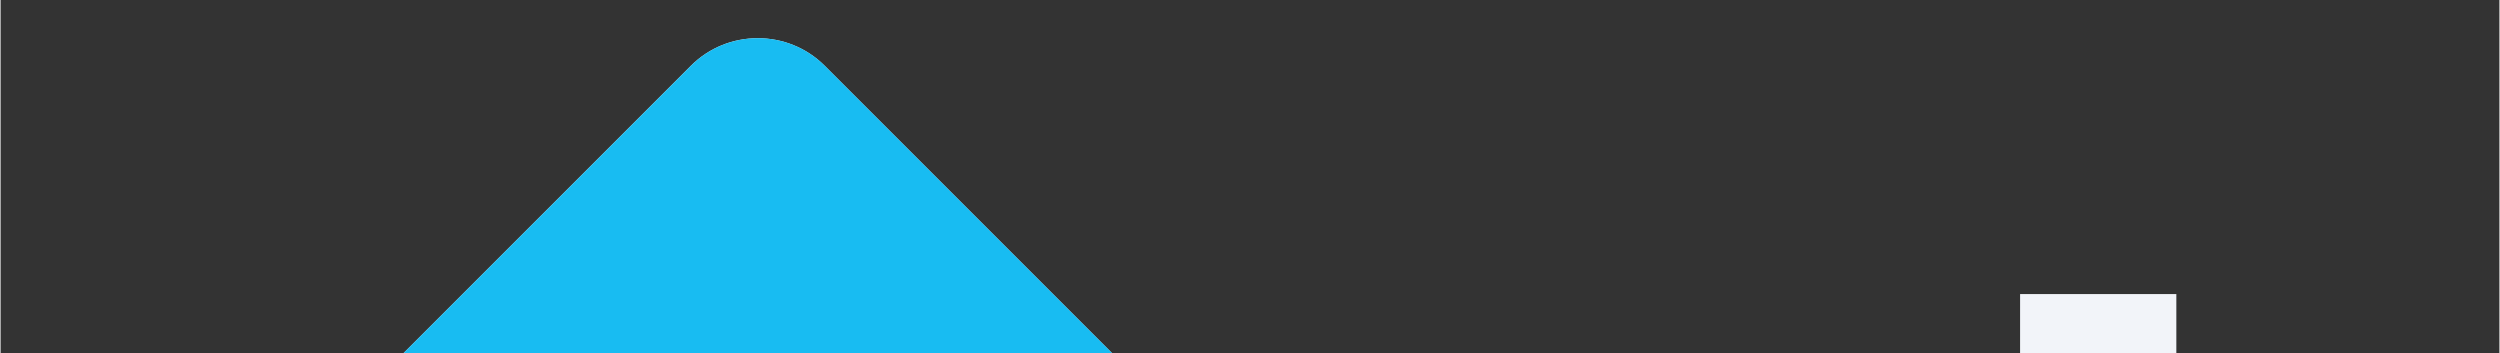 <svg width="1705" height="241" viewBox="0 0 396 56" fill="none" xmlns="http://www.w3.org/2000/svg">
<rect x="0" y="0" width="396" height="56" fill="#333333" stroke="none"/>
<path d="M240 224.813C240 233.063 233.25 239.813 225 239.813H15C6.75 239.813 0 233.063 0 224.813V134.813C0 126.563 4.77 115.043 10.61 109.203L109.39 10.423C115.22 4.593 124.77 4.593 130.6 10.423L229.39 109.213C235.22 115.043 240 126.573 240 134.823V224.823V224.813Z" fill="#F2F4F9"/>
<path d="M229.39 109.203L130.61 10.423C124.78 4.593 115.23 4.593 109.4 10.423L10.61 109.203C4.78 115.033 0 126.563 0 134.813V224.813C0 233.063 6.75 239.813 15 239.813H107.27L66.64 199.183C64.55 199.903 62.32 200.313 60 200.313C48.7 200.313 39.5 191.113 39.5 179.813C39.5 168.513 48.7 159.313 60 159.313C71.3 159.313 80.5 168.513 80.5 179.813C80.5 182.143 80.09 184.373 79.37 186.463L111 218.093V102.213C104.2 98.873 99.5 91.893 99.5 83.823C99.5 72.523 108.7 63.323 120 63.323C131.3 63.323 140.5 72.523 140.5 83.823C140.5 91.893 135.8 98.873 129 102.213V183.483L160.46 152.023C159.84 150.063 159.5 147.983 159.5 145.823C159.5 134.523 168.7 125.323 180 125.323C191.3 125.323 200.5 134.523 200.5 145.823C200.5 157.123 191.3 166.323 180 166.323C177.5 166.323 175.12 165.853 172.91 165.033L129 208.943V239.823H225C233.25 239.823 240 233.073 240 224.823V134.823C240 126.573 235.23 115.053 229.39 109.213V109.203Z" fill="#18BCF2"/>
<path d="M320.04 46.606H344.8V107.606L409.16 107.806V46.606H434.16V192.606H409.16V129.826L344.8 129.626V192.626H320L320.04 46.606Z" fill="#F2F4F9"/>
<path d="M506.8 91.236C521.9 91.236 534.203 96.086 543.71 105.786C553.217 115.486 557.97 127.956 557.97 143.196C557.97 158.363 553.217 170.796 543.71 180.496C534.203 190.196 521.9 195.046 506.8 195.046C491.56 195.046 479.19 190.196 469.69 180.496C460.19 170.796 455.437 158.363 455.43 143.196C455.43 127.863 460.183 115.38 469.69 105.746C479.197 96.113 491.567 91.276 506.8 91.236ZM506.8 173.756C514.873 173.756 521.433 170.91 526.48 165.216C531.527 159.523 534.047 152.116 534.04 142.996C534.04 133.89 531.52 126.516 526.48 120.876C521.44 115.236 514.88 112.423 506.8 112.436C498.533 112.436 491.867 115.25 486.8 120.876C481.733 126.503 479.193 133.876 479.18 142.996C479.18 152.116 481.72 159.523 486.8 165.216C491.88 170.91 498.547 173.756 506.8 173.756Z" fill="#F2F4F9"/>
<path d="M726.68 129.826V192.616H703.68V133.426C703.68 126.6 701.923 121.266 698.41 117.426C694.897 113.586 690.11 111.663 684.05 111.656C677.61 111.656 672.467 113.756 668.62 117.956C664.773 122.156 662.853 128.033 662.86 135.586V192.586H639.67V133.426C639.67 126.6 637.96 121.266 634.54 117.426C631.12 113.586 626.383 111.663 620.33 111.656C613.89 111.656 608.717 113.756 604.81 117.956C600.903 122.156 598.95 128.033 598.95 135.586V192.586H575.32V93.976H597.32L598.1 103.446C603.833 95.046 613.167 90.846 626.1 90.846C633.653 90.846 640.197 92.41 645.73 95.536C651.257 98.659 655.662 103.441 658.32 109.206C660.708 103.505 664.931 98.765 670.32 95.736C675.88 92.476 682.503 90.846 690.19 90.846C701.39 90.846 710.277 94.296 716.85 101.196C723.423 108.096 726.7 117.64 726.68 129.826Z" fill="#F2F4F9"/>
<path d="M841.28 151.986H765.7C766.48 159.406 769.28 165.073 774.1 168.986C778.92 172.9 785.04 174.846 792.46 174.826C804.5 174.826 812.93 169.826 817.75 159.826L837.48 167.636C833.937 176.093 827.799 183.206 819.95 187.946C811.95 192.84 802.787 195.283 792.46 195.276C777.873 195.276 766.04 190.506 756.96 180.966C747.88 171.426 743.337 158.91 743.33 143.416C743.33 127.923 747.907 115.326 757.06 105.626C766.213 95.926 778.173 91.076 792.94 91.076C807.46 91.076 819.147 95.86 828 105.426C836.853 114.993 841.28 127.593 841.28 143.226V151.986ZM766.09 135.376H817.26C816.8 127.376 814.377 121.273 809.99 117.066C805.603 112.86 799.693 110.78 792.26 110.826C784.927 110.826 778.927 112.956 774.26 117.216C769.593 121.476 766.87 127.53 766.09 135.376Z" fill="#F2F4F9"/>
<path d="M993.53 158.626H937.97L925.97 192.626H900.38L953.11 46.626H978.7L1031.53 192.626H1005.36L993.53 158.626ZM986.31 137.626L965.9 79.226L945.29 137.626H986.31Z" fill="#F2F4F9"/>
<path d="M1077.86 176.196C1082.74 176.196 1086.6 175.236 1089.43 173.316C1090.82 172.385 1091.94 171.108 1092.69 169.61C1093.43 168.113 1093.78 166.446 1093.68 164.776C1093.68 159.51 1090.13 155.993 1083.04 154.226L1069.46 150.616C1050.79 145.536 1041.46 135.933 1041.46 121.806C1041.46 112.76 1044.75 105.37 1051.32 99.636C1057.89 93.903 1066.75 91.04 1077.88 91.046C1087.84 91.046 1096.17 93.323 1102.88 97.876C1106.12 99.984 1108.89 102.737 1111.01 105.963C1113.14 109.19 1114.57 112.82 1115.23 116.626L1094.04 121.626C1093.86 119.944 1093.33 118.317 1092.48 116.854C1091.63 115.391 1090.48 114.124 1089.11 113.136C1086.04 110.98 1082.36 109.881 1078.61 110.006C1074.38 110.006 1070.96 111.066 1068.36 113.186C1067.11 114.159 1066.1 115.412 1065.42 116.845C1064.74 118.278 1064.41 119.851 1064.45 121.436C1064.42 122.719 1064.67 123.994 1065.17 125.173C1065.68 126.353 1066.43 127.411 1067.38 128.276C1069.34 130.096 1072.37 131.56 1076.46 132.666L1089.84 135.986C1098.76 138.4 1105.56 142.046 1110.25 146.926C1112.56 149.322 1114.36 152.152 1115.57 155.253C1116.77 158.353 1117.34 161.662 1117.25 164.986C1117.25 174.24 1113.77 181.596 1106.8 187.056C1099.83 192.516 1090.23 195.253 1077.99 195.266C1066.66 195.266 1057.57 192.776 1050.74 187.796C1047.44 185.455 1044.65 182.454 1042.57 178.982C1040.48 175.51 1039.14 171.643 1038.63 167.626L1060.21 163.816C1060.34 165.633 1060.88 167.398 1061.78 168.978C1062.69 170.559 1063.94 171.915 1065.44 172.946C1068.6 175.116 1072.72 176.196 1077.86 176.196Z" fill="#F2F4F9"/>
<path d="M1167.46 176.196C1172.35 176.196 1176.2 175.196 1179.04 173.316C1180.43 172.383 1181.55 171.104 1182.29 169.607C1183.03 168.11 1183.37 166.445 1183.28 164.776C1183.28 159.51 1179.73 155.993 1172.64 154.226L1159.07 150.616C1140.4 145.536 1131.07 135.933 1131.07 121.806C1131.07 112.76 1134.36 105.37 1140.93 99.636C1147.5 93.903 1156.36 91.04 1167.49 91.046C1177.45 91.046 1185.78 93.323 1192.49 97.876C1195.73 99.985 1198.5 102.739 1200.62 105.964C1202.75 109.19 1204.19 112.82 1204.85 116.626L1183.65 121.626C1183.47 119.944 1182.94 118.317 1182.09 116.854C1181.24 115.391 1180.09 114.124 1178.72 113.136C1175.65 110.98 1171.97 109.881 1168.22 110.006C1163.99 110.006 1160.57 111.066 1157.97 113.186C1156.72 114.16 1155.71 115.414 1155.03 116.846C1154.36 118.279 1154.02 119.851 1154.06 121.436C1154.03 122.719 1154.28 123.994 1154.79 125.173C1155.29 126.353 1156.04 127.411 1156.99 128.276C1158.99 130.096 1161.99 131.556 1166.08 132.666L1179.46 135.986C1188.37 138.4 1195.17 142.046 1199.87 146.926C1202.17 149.323 1203.98 152.154 1205.18 155.254C1206.38 158.354 1206.96 161.662 1206.87 164.986C1206.87 174.24 1203.39 181.596 1196.42 187.056C1189.45 192.516 1179.85 195.253 1167.61 195.266C1156.28 195.266 1147.19 192.776 1140.36 187.796C1137.06 185.455 1134.27 182.454 1132.19 178.982C1130.1 175.51 1128.76 171.643 1128.25 167.626L1149.84 163.816C1149.97 165.633 1150.5 167.397 1151.41 168.978C1152.31 170.558 1153.56 171.915 1155.06 172.946C1158.2 175.116 1162.32 176.196 1167.46 176.196Z" fill="#F2F4F9"/>
<path d="M1221.91 59.826C1221.88 57.852 1222.24 55.891 1222.97 54.059C1223.71 52.227 1224.81 50.562 1226.2 49.163C1227.6 47.764 1229.26 46.659 1231.09 45.914C1232.92 45.169 1234.88 44.799 1236.85 44.826C1238.81 44.796 1240.75 45.171 1242.56 45.926C1244.36 46.681 1246 47.801 1247.35 49.216C1250.14 52.026 1251.71 55.826 1251.71 59.786C1251.71 63.747 1250.14 67.546 1247.35 70.356C1246 71.786 1244.38 72.921 1242.57 73.687C1240.76 74.453 1238.81 74.834 1236.85 74.806C1234.88 74.832 1232.93 74.45 1231.11 73.684C1229.29 72.918 1227.66 71.785 1226.3 70.356C1224.9 68.988 1223.78 67.35 1223.03 65.54C1222.27 63.731 1221.89 61.787 1221.91 59.826ZM1248.67 94.006V192.636H1225.03V93.976L1248.67 94.006Z" fill="#F2F4F9"/>
<path d="M1305.85 176.196C1310.73 176.196 1314.59 175.236 1317.42 173.316C1318.81 172.384 1319.93 171.106 1320.68 169.609C1321.42 168.112 1321.76 166.446 1321.67 164.776C1321.67 159.51 1318.12 155.993 1311.02 154.226L1297.45 150.616C1278.78 145.536 1269.45 135.933 1269.45 121.806C1269.45 112.76 1272.74 105.37 1279.31 99.636C1285.88 93.903 1294.74 91.04 1305.88 91.046C1315.84 91.046 1324.17 93.323 1330.88 97.876C1334.11 99.987 1336.88 102.741 1339.01 105.967C1341.13 109.193 1342.57 112.821 1343.23 116.626L1322.04 121.626C1321.86 119.944 1321.33 118.317 1320.48 116.854C1319.63 115.391 1318.48 114.124 1317.11 113.136C1314.04 110.982 1310.36 109.884 1306.61 110.006C1302.38 110.006 1298.96 111.066 1296.35 113.186C1295.1 114.161 1294.1 115.415 1293.42 116.848C1292.74 118.281 1292.41 119.852 1292.45 121.436C1292.42 122.719 1292.67 123.994 1293.17 125.173C1293.68 126.353 1294.43 127.411 1295.38 128.276C1297.33 130.096 1300.36 131.56 1304.46 132.666L1317.84 135.986C1326.76 138.4 1333.56 142.046 1338.25 146.926C1340.56 149.322 1342.36 152.152 1343.57 155.253C1344.77 158.353 1345.34 161.662 1345.25 164.986C1345.25 174.24 1341.77 181.596 1334.8 187.056C1327.83 192.516 1318.23 195.253 1305.99 195.266C1294.66 195.266 1285.58 192.776 1278.75 187.796C1275.44 185.458 1272.66 182.458 1270.57 178.985C1268.49 175.513 1267.15 171.645 1266.64 167.626L1288.22 163.816C1288.35 165.633 1288.88 167.397 1289.79 168.978C1290.69 170.558 1291.94 171.915 1293.44 172.946C1296.58 175.116 1300.7 176.196 1305.85 176.196Z" fill="#F2F4F9"/>
<path d="M1415.86 192.606C1410.23 193.964 1404.46 194.718 1398.67 194.856C1388.71 194.856 1380.95 192.12 1375.38 186.646C1369.81 181.173 1367.03 173.036 1367.03 162.236V113.996H1351.89V93.996H1367.03V63.216H1390.47V93.976H1413.22V113.976H1390.47V157.976C1390.47 168.643 1394.6 173.976 1402.87 173.976C1406.29 173.833 1409.67 173.14 1412.87 171.926L1415.86 192.606Z" fill="#F2F4F9"/>
<path d="M1495.01 192.606C1494.16 188.914 1493.6 185.158 1493.35 181.376C1490.28 185.78 1486.08 189.273 1481.19 191.486C1475.48 194.09 1469.26 195.375 1462.98 195.246C1452.17 195.246 1443.5 192.366 1436.98 186.606C1430.46 180.846 1427.21 173.05 1427.22 163.216C1427.22 153.576 1430.43 146.04 1436.84 140.606C1443.25 135.173 1452.02 132.453 1463.15 132.446H1492.8V128.646C1492.8 122.46 1490.99 117.836 1487.38 114.776C1483.77 111.716 1478.71 110.186 1472.2 110.186C1460.68 110.186 1452.41 115.003 1447.39 124.636L1430.21 114.576C1438.54 98.89 1452.96 91.046 1473.47 91.046C1485.9 91.046 1496.08 94.236 1504.03 100.616C1511.98 106.996 1515.98 117.38 1516.03 131.766V171.026C1516.03 182.153 1516.61 189.346 1517.78 192.606H1495.01ZM1493.01 148.756H1468.69C1463.16 148.756 1458.87 150.026 1455.8 152.566C1454.28 153.837 1453.08 155.441 1452.28 157.254C1451.48 159.066 1451.12 161.039 1451.21 163.016C1451.21 167.636 1452.77 171.153 1455.9 173.566C1459.03 175.976 1463.48 177.176 1469.28 177.176C1476.24 177.176 1481.94 174.98 1486.37 170.586C1490.8 166.193 1493.02 159.666 1493.01 151.006V148.756Z" fill="#F2F4F9"/>
<path d="M1629.53 131.766V192.606H1606V136.826C1606 127.446 1603.79 121.033 1599.36 117.586C1595.18 114.155 1589.92 112.323 1584.51 112.416C1581.37 112.323 1578.24 112.853 1575.31 113.975C1572.38 115.098 1569.69 116.791 1567.42 118.956C1562.87 123.316 1560.6 129.533 1560.59 137.606V192.606H1536.96V93.976H1559.12L1559.9 104.616C1562.96 100.236 1567.19 96.803 1572.11 94.706C1577.6 92.234 1583.57 90.986 1589.59 91.046C1602.35 91.046 1612.2 94.576 1619.13 101.636C1626.06 108.696 1629.53 118.74 1629.53 131.766Z" fill="#F2F4F9"/>
<path d="M1704.98 192.606C1699.35 193.952 1693.59 194.696 1687.8 194.826C1677.84 194.826 1670.08 192.09 1664.51 186.616C1658.94 181.143 1656.16 173.006 1656.16 162.206V113.996H1641.02V93.996H1656.16V63.216H1679.59V93.976H1702.35V113.976H1679.59V157.976C1679.59 168.643 1683.73 173.976 1692 173.976C1695.42 173.833 1698.8 173.14 1702 171.926L1704.98 192.606Z" fill="#F2F4F9"/>
</svg>
